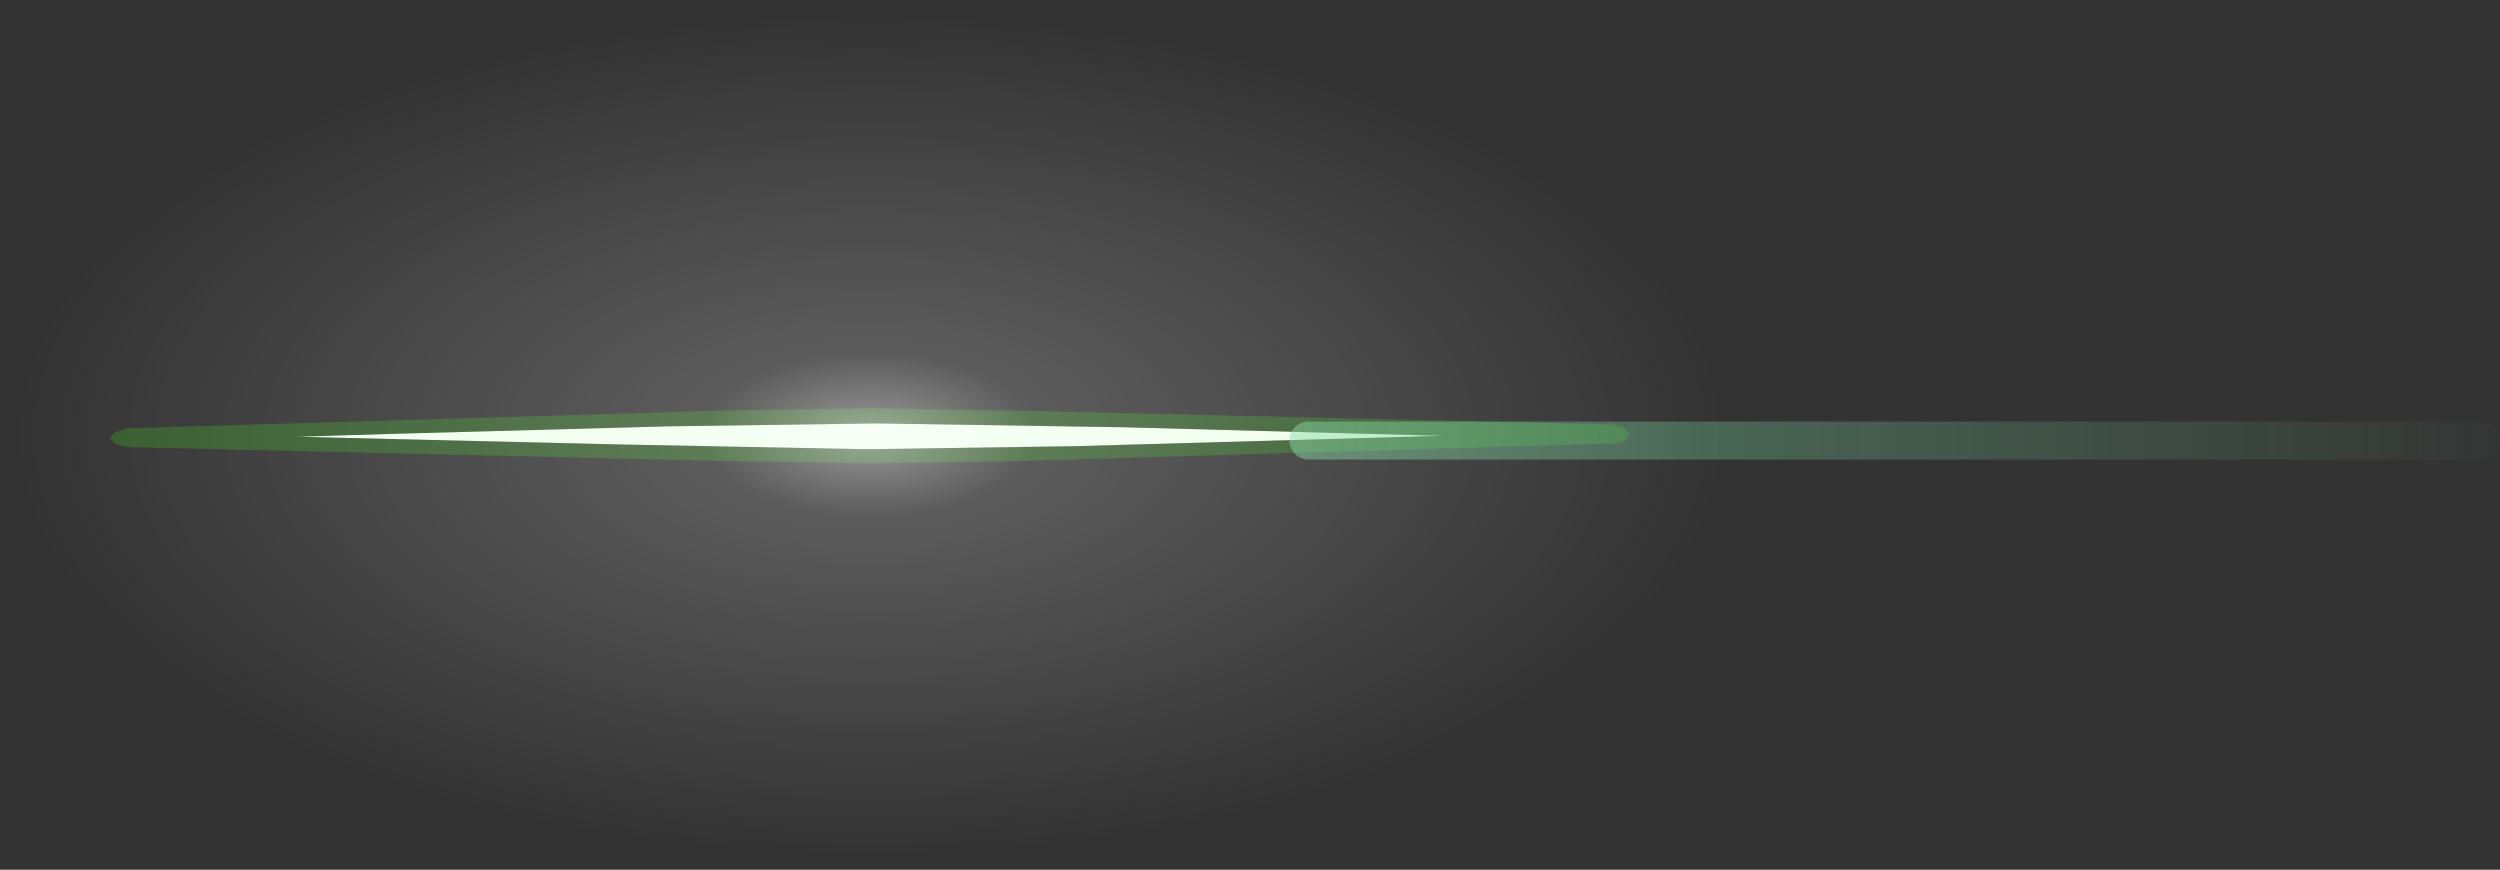 <?xml version="1.0" encoding="UTF-8" standalone="no"?>
<svg xmlns:ffdec="https://www.free-decompiler.com/flash" xmlns:xlink="http://www.w3.org/1999/xlink" ffdec:objectType="shape" height="45.8px" width="131.65px" xmlns="http://www.w3.org/2000/svg">
  <rect width="100%" height="100%" fill="#333333" stroke="none"/>
  <g transform="matrix(1.0, 0.0, 0.0, 1.0, 45.8, 22.95)">
    <path d="M0.5 -0.65 L13.4 -0.45 26.35 -0.1 30.15 0.0 10.65 0.55 10.55 0.55 0.15 0.7 -0.5 0.7 -13.45 0.45 -30.15 0.05 -25.25 -0.1 -10.6 -0.5 -10.55 -0.5 0.15 -0.65 0.5 -0.65" fill="#f0ffee" fill-rule="evenodd" stroke="none"/>
    <path d="M0.5 -0.65 L0.15 -0.65 -10.55 -0.5 -10.6 -0.5 -25.25 -0.1 -30.15 0.05 -13.45 0.45 -0.5 0.7 0.15 0.7 10.55 0.55 10.65 0.55 30.15 0.0 26.35 -0.1 13.4 -0.45 0.5 -0.65 M0.15 -1.45 L0.3 -1.45 9.0 -1.3 38.9 -0.6 39.1 -0.6 39.7 -0.45 40.0 -0.1 39.8 0.25 39.25 0.4 37.35 0.45 22.25 0.9 7.1 1.35 0.15 1.45 -0.2 1.45 -0.3 1.45 -8.9 1.3 -38.85 0.6 -39.05 0.6 -39.7 0.45 -40.0 0.15 -39.85 -0.1 -39.7 -0.2 -39.1 -0.4 -37.3 -0.45 -37.25 -0.45 -22.2 -0.9 -7.0 -1.35 0.15 -1.45" fill="#3dfd13" fill-opacity="0.2" fill-rule="evenodd" stroke="none"/>
    <path d="M23.1 0.25 L84.85 0.25" fill="none" stroke="url(#gradient0)" stroke-linecap="round" stroke-linejoin="miter-clip" stroke-miterlimit="4.0" stroke-width="2.0"/>
    <path d="M32.4 -16.25 Q45.8 -9.55 45.8 -0.05 45.8 9.5 32.4 16.15 19.0 22.85 0.0 22.85 -19.0 22.85 -32.4 16.15 -45.8 9.5 -45.8 -0.05 -45.8 -9.55 -32.4 -16.25 -19.0 -22.95 0.0 -22.95 19.0 -22.95 32.4 -16.25" fill="url(#gradient1)" fill-rule="evenodd" stroke="none"/>
  </g>
  <defs>
    <linearGradient gradientTransform="matrix(0.042, 0.0, 0.0, 0.002, 53.9, 0.25)" gradientUnits="userSpaceOnUse" id="gradient0" spreadMethod="pad" x1="-819.2" x2="819.2">
      <stop offset="0.0" stop-color="#79d29b" stop-opacity="0.502"/>
      <stop offset="1.0" stop-color="#79d29b" stop-opacity="0.0"/>
    </linearGradient>
    <radialGradient cx="0" cy="0" gradientTransform="matrix(0.055, 0.0, 0.0, 0.027, 0.0, -0.05)" gradientUnits="userSpaceOnUse" id="gradient1" r="819.2" spreadMethod="pad">
      <stop offset="0.0" stop-color="#ffffff" stop-opacity="0.502"/>
      <stop offset="0.192" stop-color="#ffffff" stop-opacity="0.2"/>
      <stop offset="1.0" stop-color="#ffffff" stop-opacity="0.0"/>
    </radialGradient>
  </defs>
</svg>
